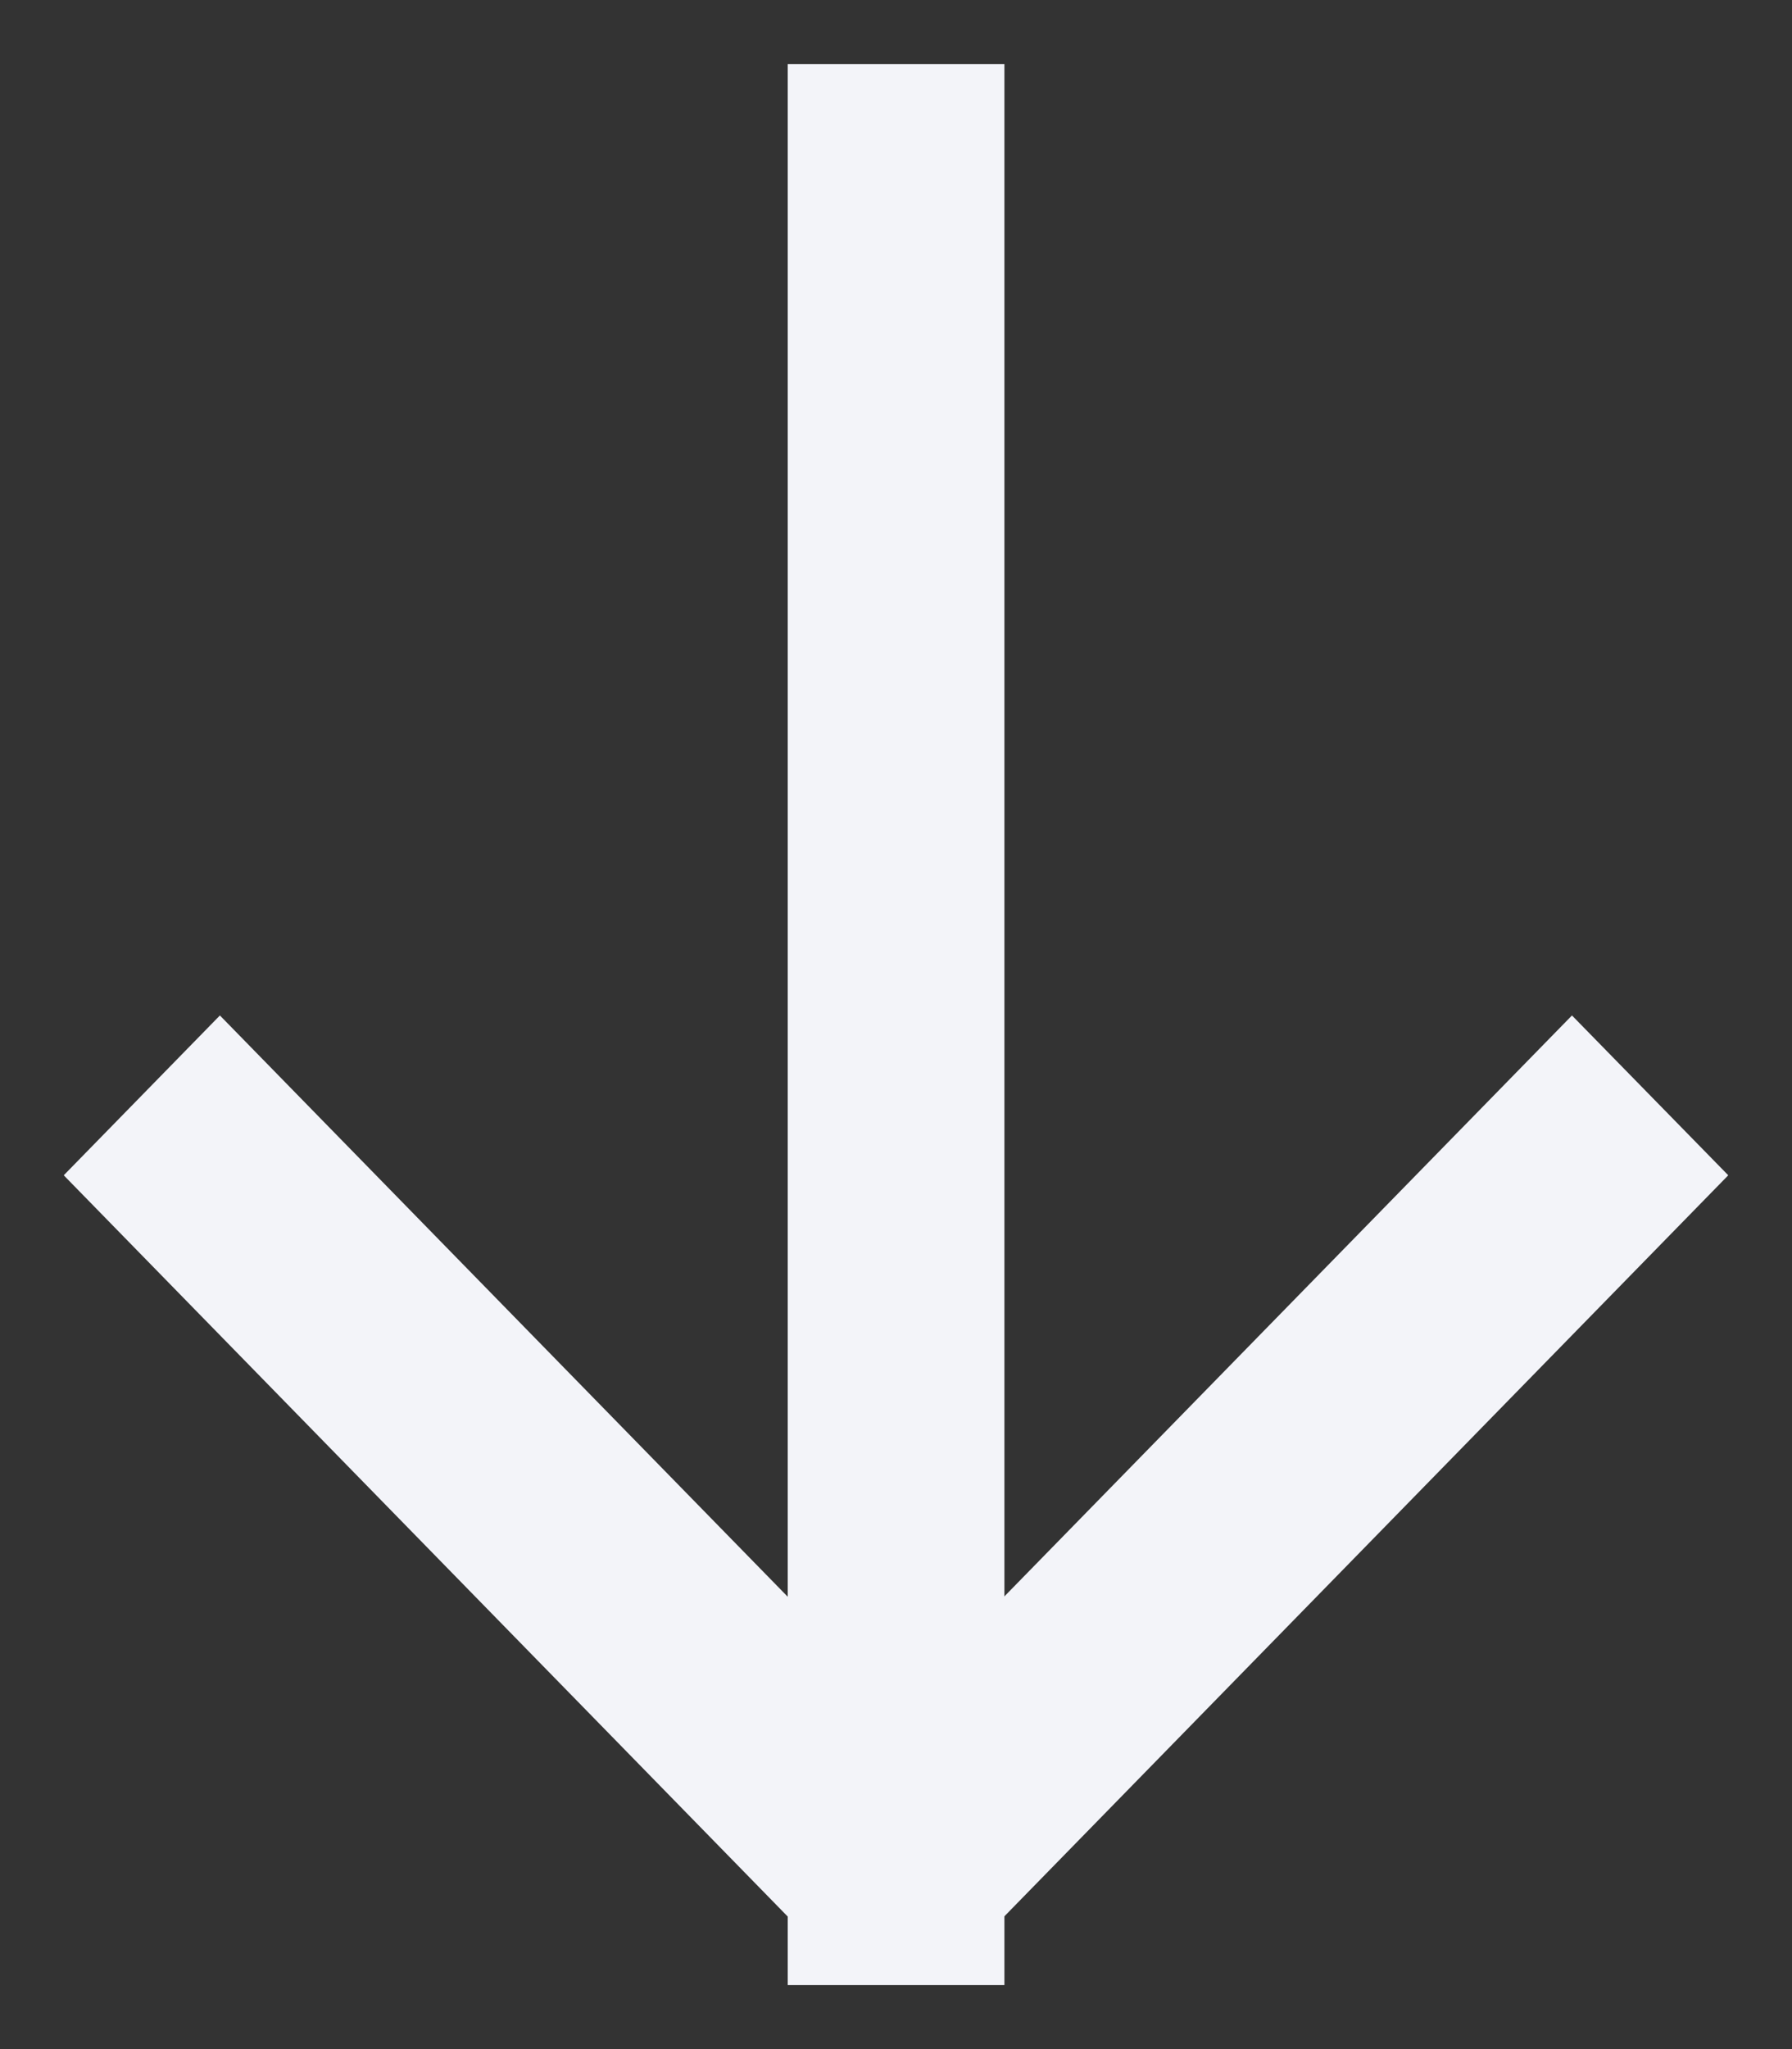 <svg xmlns="http://www.w3.org/2000/svg" xmlns:xlink="http://www.w3.org/1999/xlink" preserveAspectRatio="xMidYMid" width="14" height="16" viewBox="0 0 14 16">
  <rect x="0" y="0" width="14" height="16" fill="#333333" stroke="none"/>
  <defs>
    <style>
      .cls-1 {
        fill: #f3f4f9;
        fill-rule: evenodd;
      }
    </style>
  </defs>
  <g>
    <path d="M5.654,-0.000 L7.347,-0.000 L7.347,15.000 L5.654,15.000 L5.654,-0.000 Z" transform="translate(0.5 0.5)" class="cls-1"/>
    <path d="M1.218,7.429 L6.961,13.305 L5.741,14.554 L-0.002,8.677 L1.218,7.429 Z" transform="translate(0.5 0.5)" class="cls-1"/>
    <path d="M6.037,13.305 L11.781,7.429 L13.002,8.677 L7.258,14.554 L6.037,13.305 Z" transform="translate(0.5 0.5)" class="cls-1"/>
  </g>
</svg>
